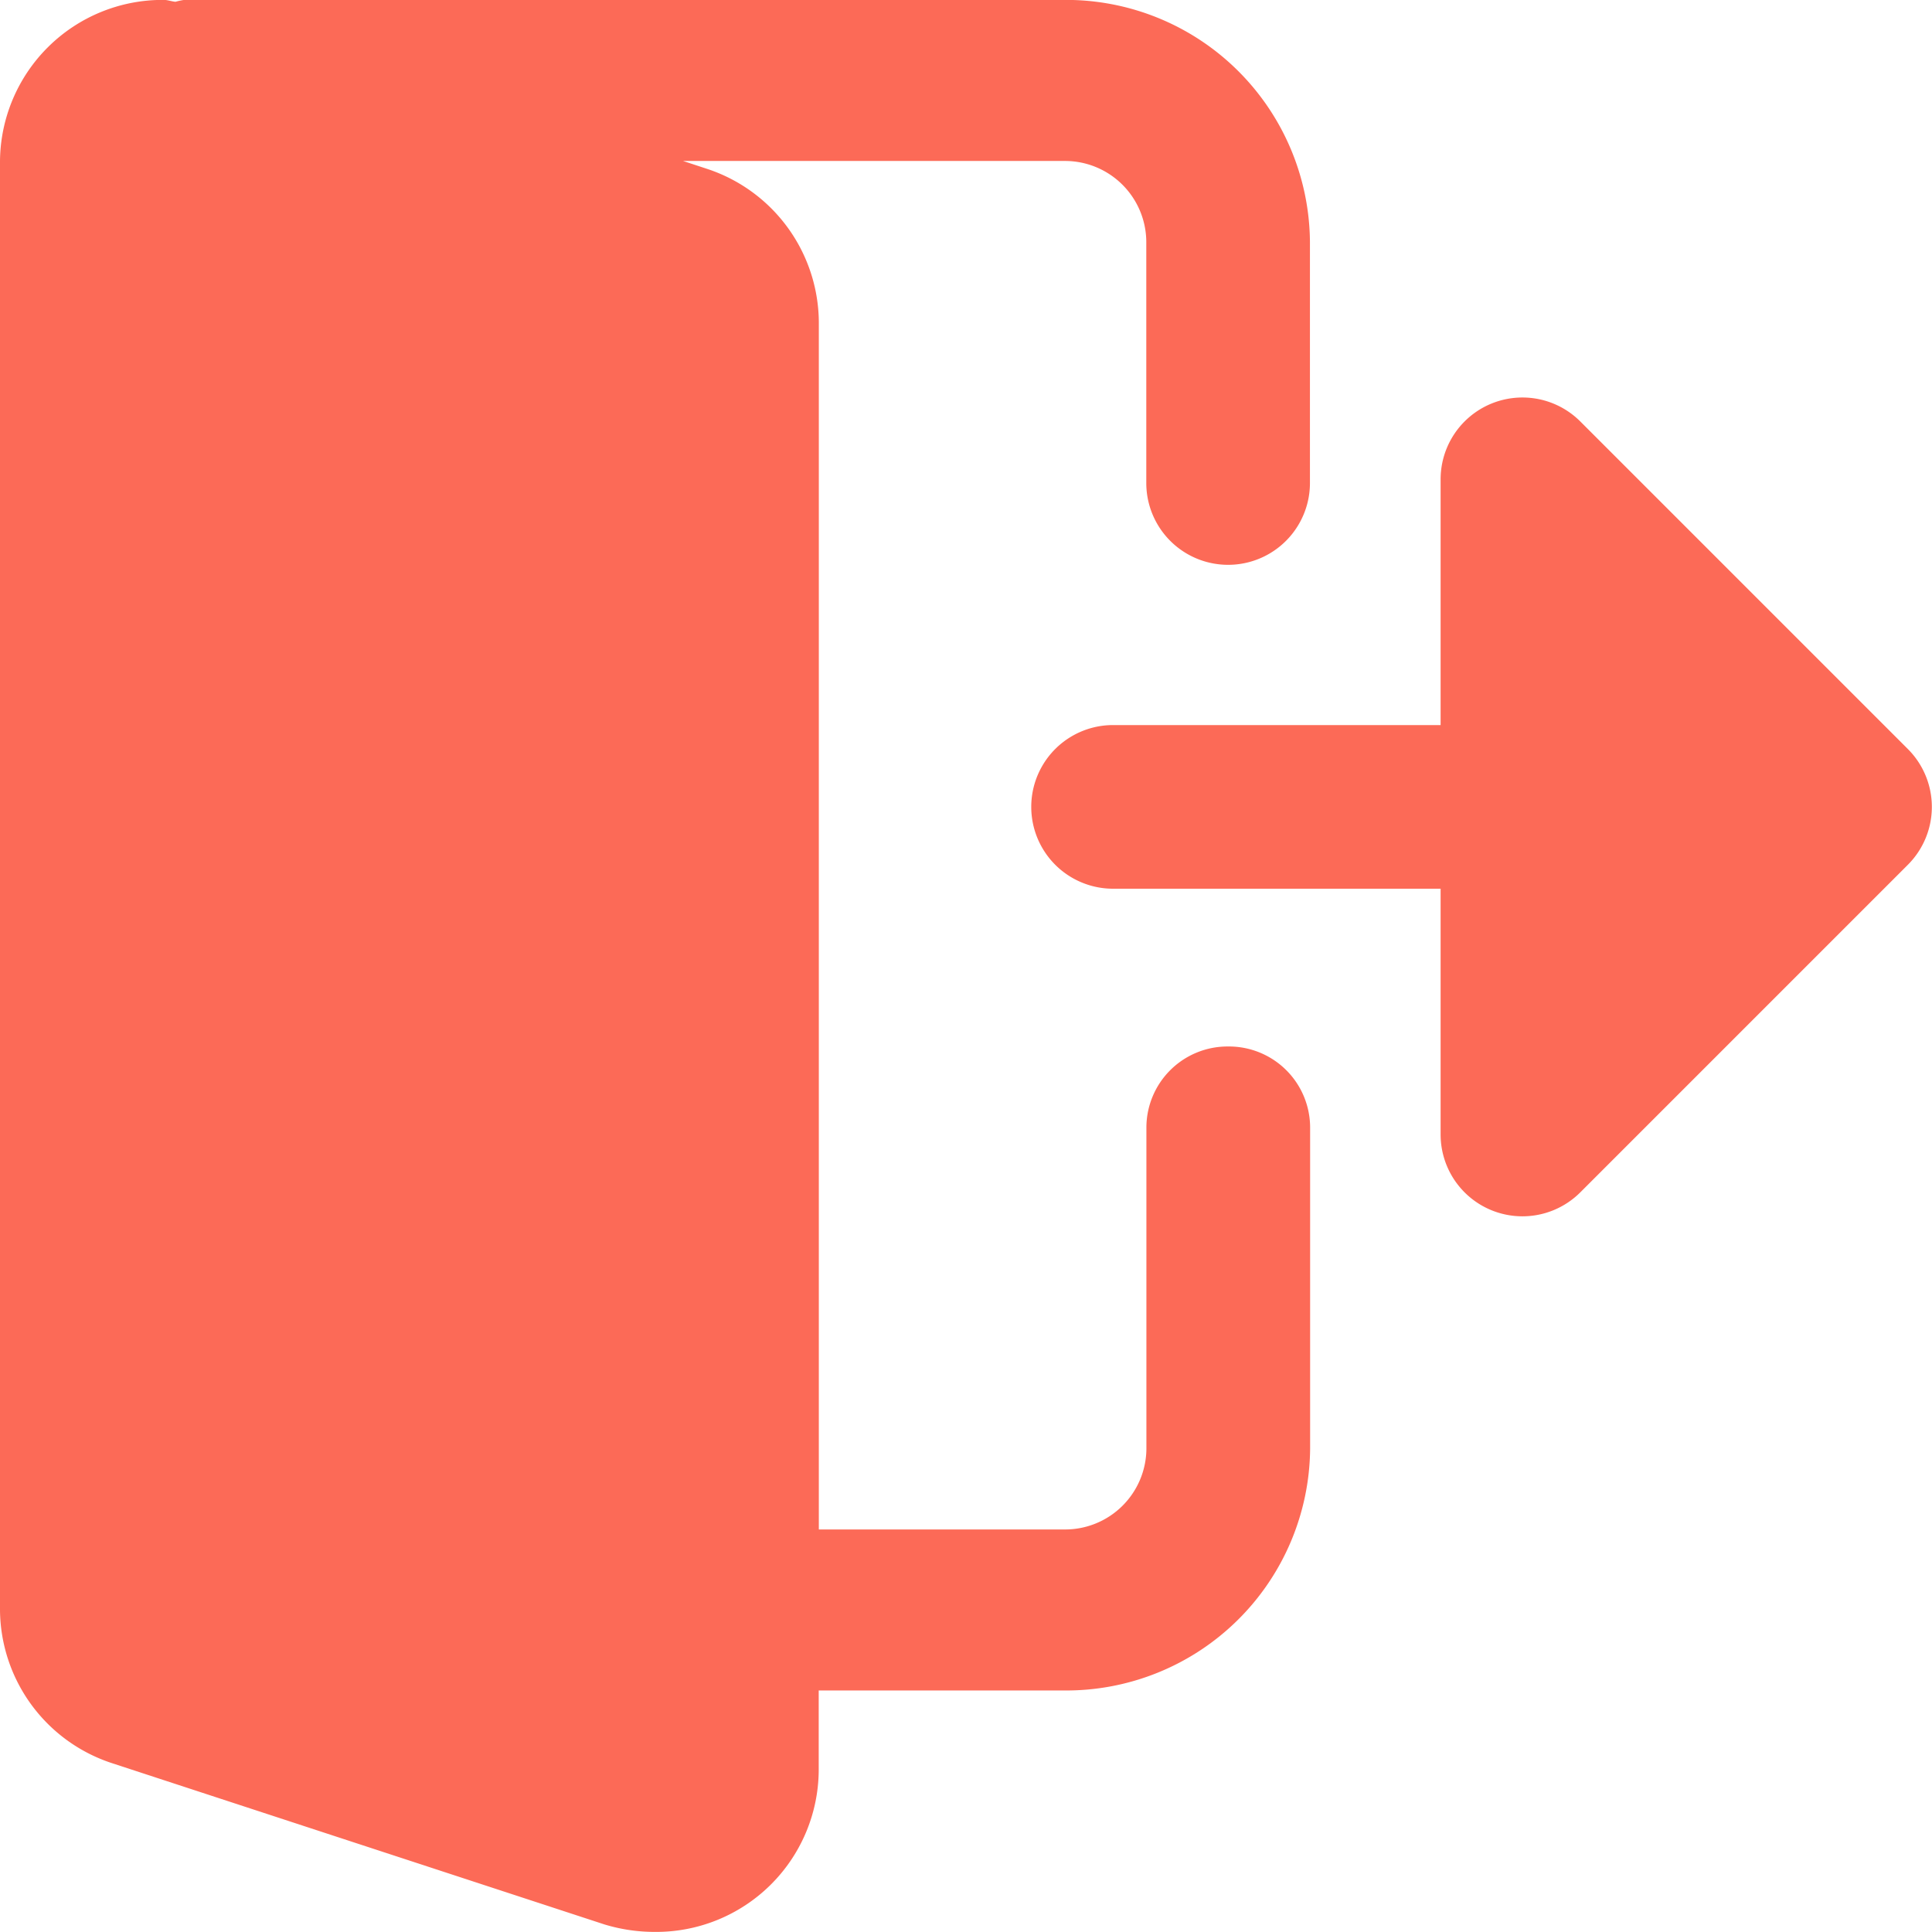 <svg xmlns="http://www.w3.org/2000/svg" width="85" height="85" viewBox="0 0 85 85">
  <g id="pro_logout" transform="translate(-110 -1709)">
    <rect id="Rectangle_2666" data-name="Rectangle 2666" width="85" height="85" rx="16" transform="translate(110 1709)" fill="none"/>
    <g id="logout" transform="translate(110 1709)">
      <path id="Path_5932" data-name="Path 5932" d="M54.037,46.045a3.571,3.571,0,0,0-3.6,3.541V63.753a3.576,3.576,0,0,1-3.6,3.541H36.025V14.17a7.148,7.148,0,0,0-4.906-6.733l-1.067-.351h16.78a3.576,3.576,0,0,1,3.6,3.542V21.254a3.6,3.6,0,0,0,7.2,0V10.629A10.73,10.73,0,0,0,46.832,0H8.106A2.872,2.872,0,0,0,7.72.082C7.547.067,7.381,0,7.205,0A7.152,7.152,0,0,0,0,7.087V70.836a7.148,7.148,0,0,0,4.906,6.733l21.68,7.1A7.577,7.577,0,0,0,28.82,85a7.152,7.152,0,0,0,7.2-7.084V74.378H46.832A10.73,10.73,0,0,0,57.64,63.753V49.586a3.571,3.571,0,0,0-3.6-3.541Zm0,0" transform="translate(0 -0.004)" fill="#fc6a57"/>
      <path id="Path_5933" data-name="Path 5933" d="M315.9,122.132l-14.41-14.41a3.6,3.6,0,0,0-6.149,2.547v10.807h-14.41a3.6,3.6,0,1,0,0,7.2h14.41v10.807a3.6,3.6,0,0,0,6.149,2.548l14.41-14.41A3.6,3.6,0,0,0,315.9,122.132Zm0,0" transform="translate(-231.96 -89.176)" fill="#fc6a57"/>
    </g>
  </g>
</svg>
